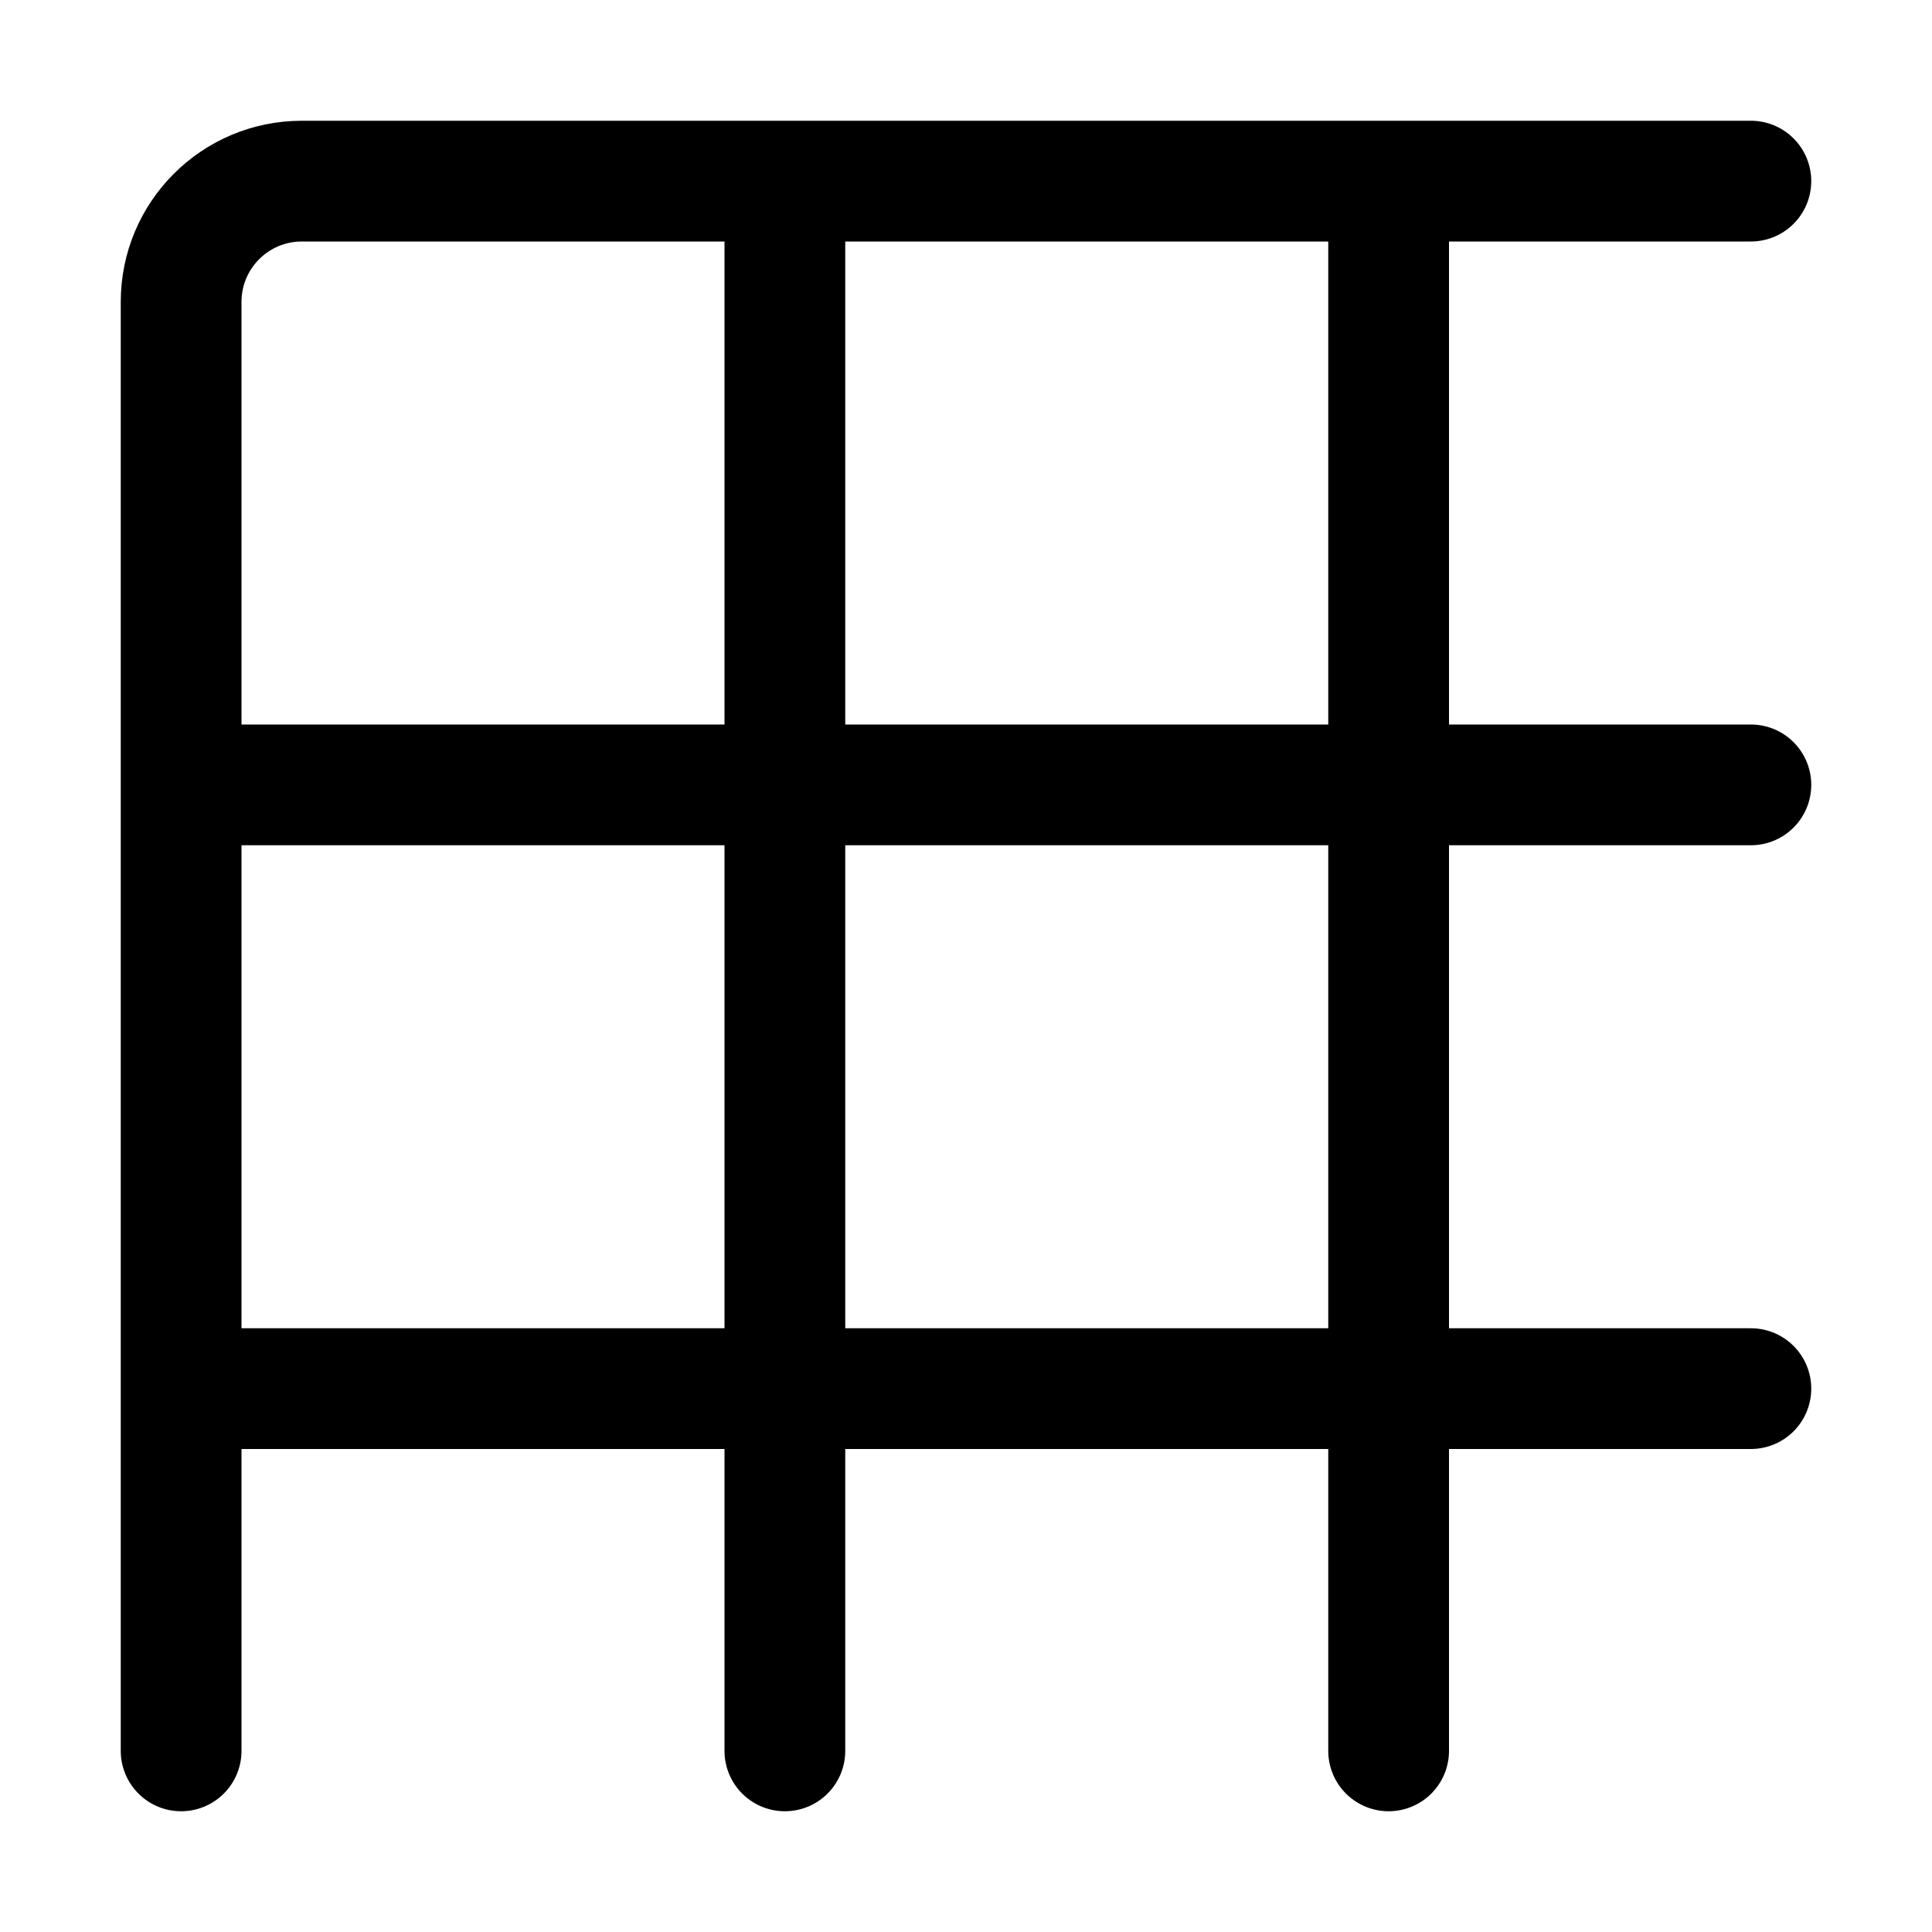 <svg width="32" height="32" viewBox="0 0 32 32" fill="none" xmlns="http://www.w3.org/2000/svg">
<rect width="32" height="32" fill="white"/>
<path d="M3 29V5C3 3.895 3.895 3 5 3H29M3 13H29M3 23H29M23 3V29M13 3V29" stroke="black" stroke-width="2" stroke-linecap="round" stroke-linejoin="round"/>
</svg>
